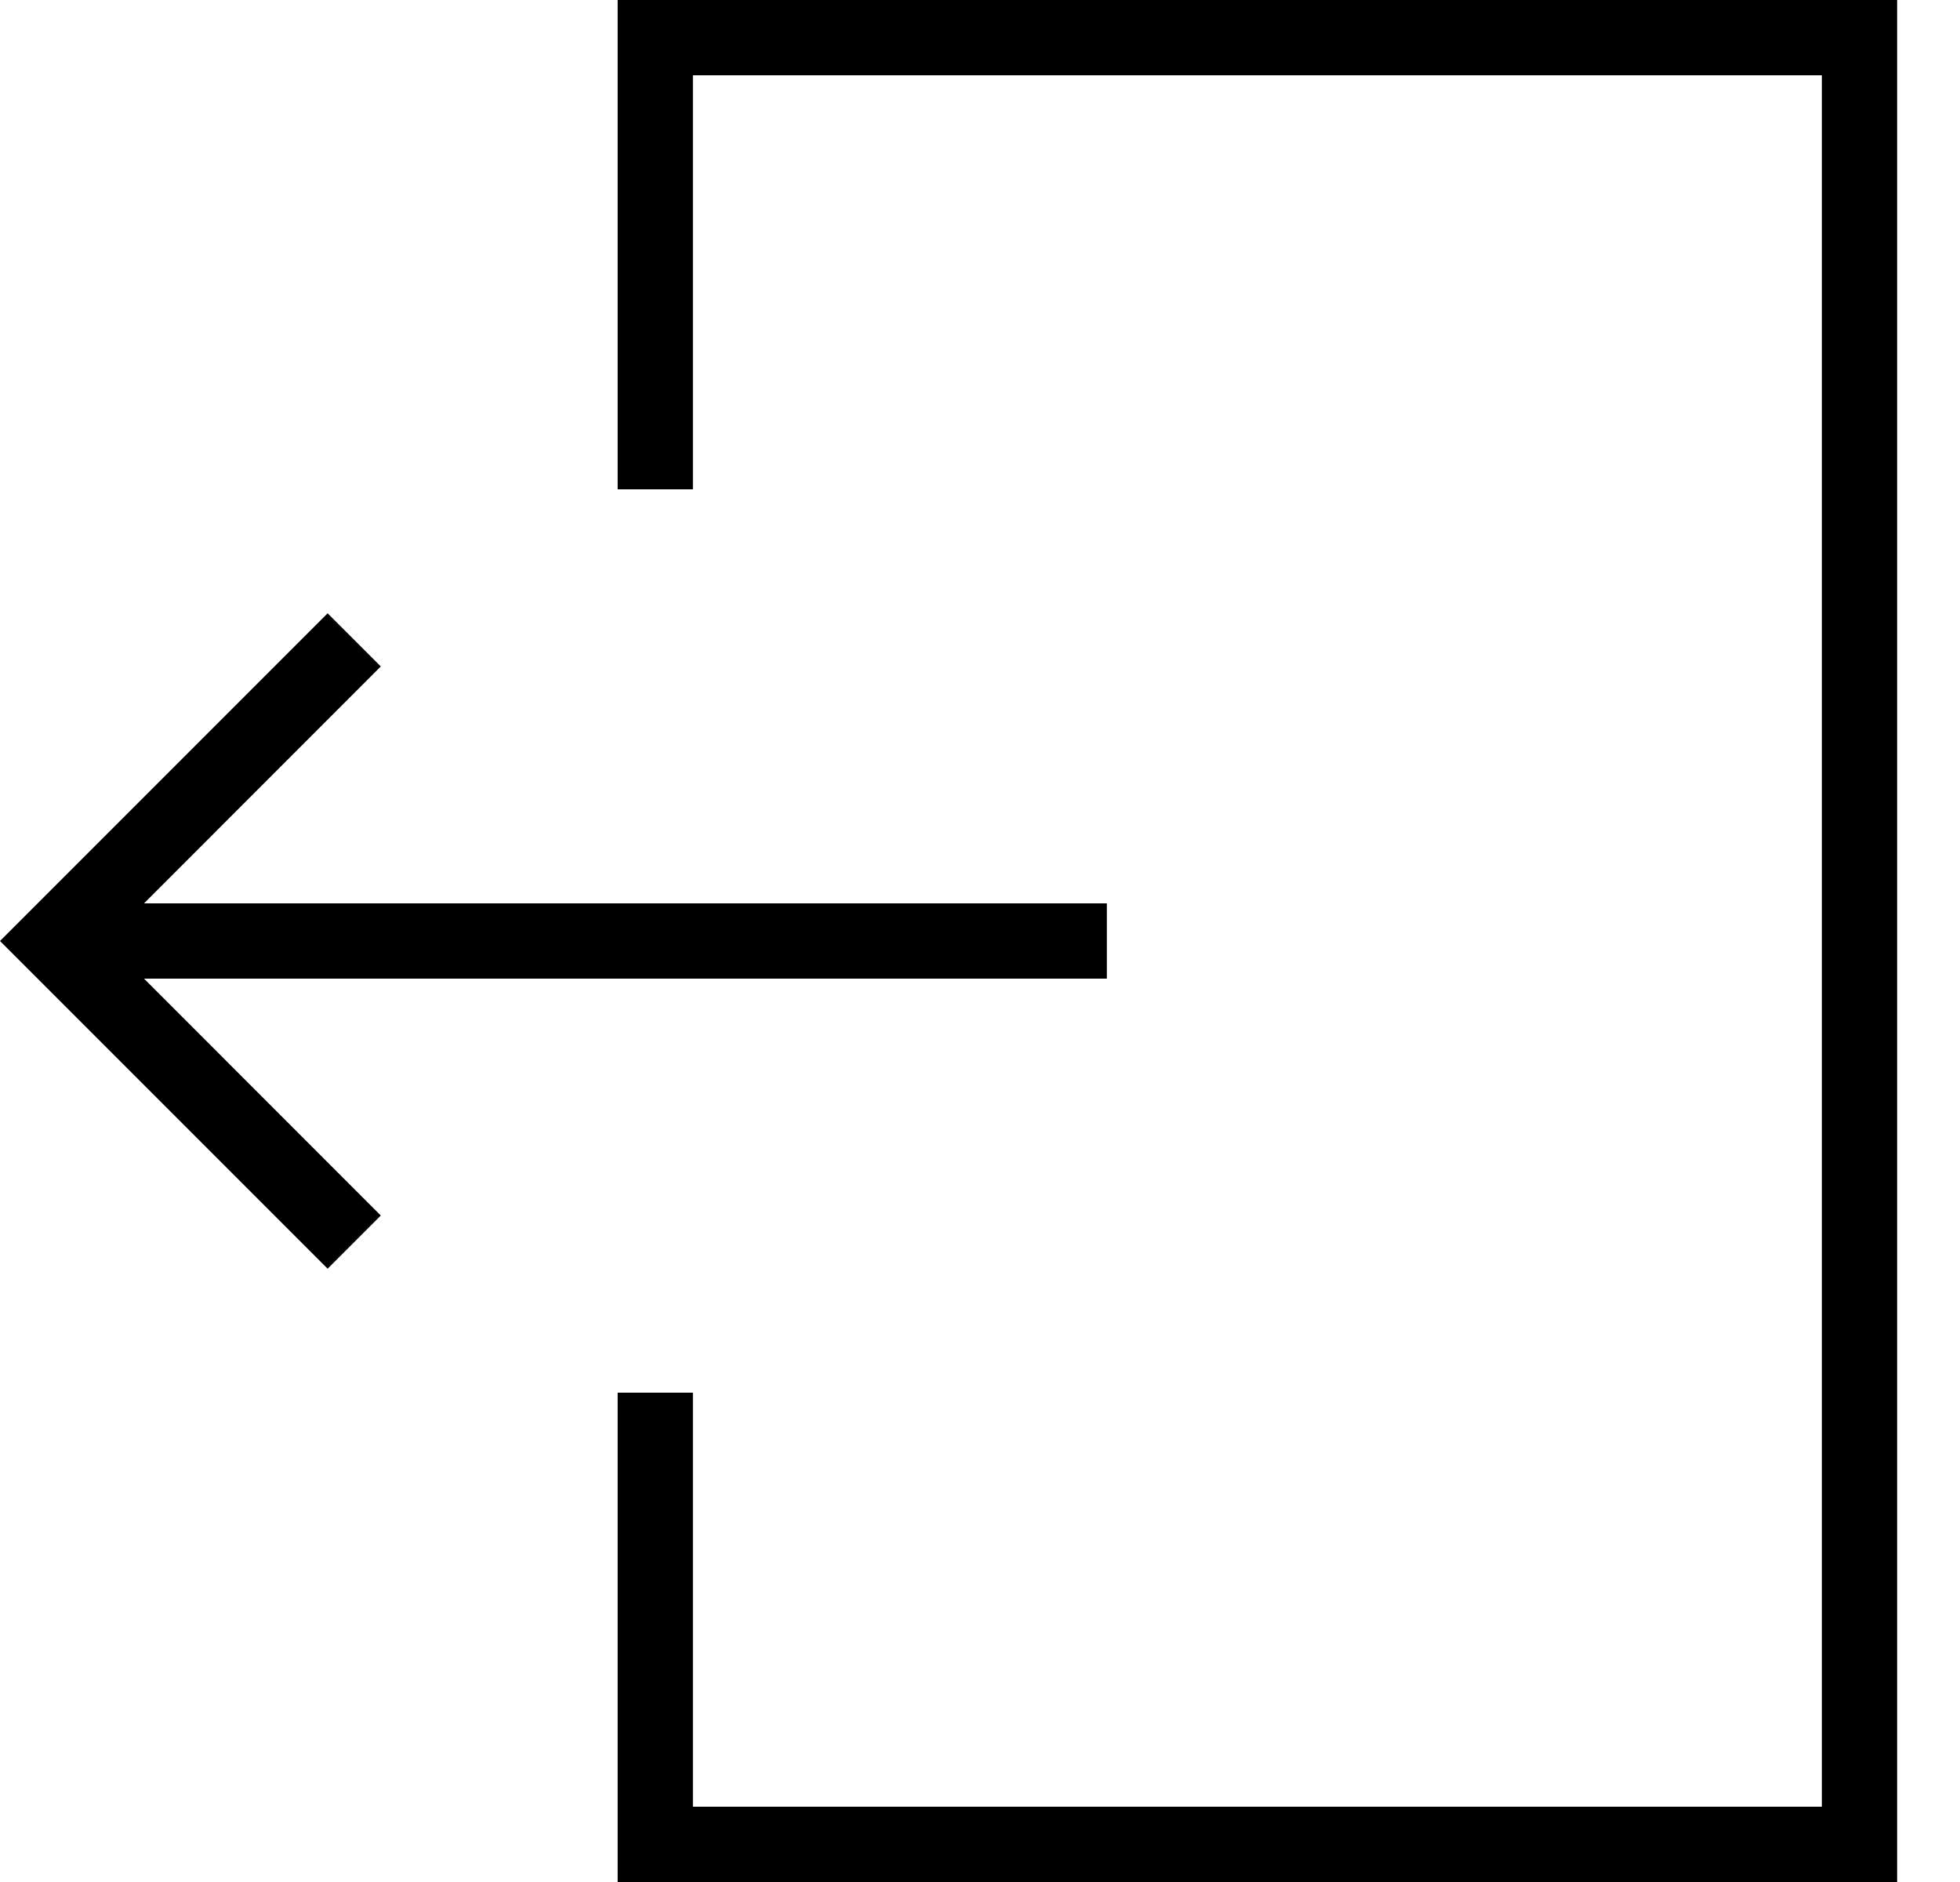 <?xml version="1.0" encoding="UTF-8" standalone="no"?>
<svg width="25px" height="24px" viewBox="0 0 25 24" version="1.1" xmlns="http://www.w3.org/2000/svg" xmlns:xlink="http://www.w3.org/1999/xlink">
    <!-- Generator: Sketch 3.7.2 (28276) - http://www.bohemiancoding.com/sketch -->
    <title>Combined Shape</title>
    <desc>Created with Sketch.</desc>
    <defs></defs>
    <g id="Page-1" stroke="none" stroke-width="1" fill="none" fill-rule="evenodd">
        <g id="Combined-Shape" fill="#000000">
            <path d="M1.837,12.48 L14.118,12.48 L14.118,11.52 L1.837,11.52 L4.857,8.499 L4.179,7.821 L0,12 L4.179,16.179 L4.857,15.501 L1.837,12.48 Z M24.198,24 L7.878,24 L7.878,17.76 L8.838,17.76 L8.838,23.04 L23.238,23.04 L23.238,0.96 L8.838,0.96 L8.838,6.24 L7.878,6.24 L7.878,1.7408297e-13 L24.198,1.7408297e-13 L24.198,24 Z"></path>
        </g>
    </g>
</svg>
